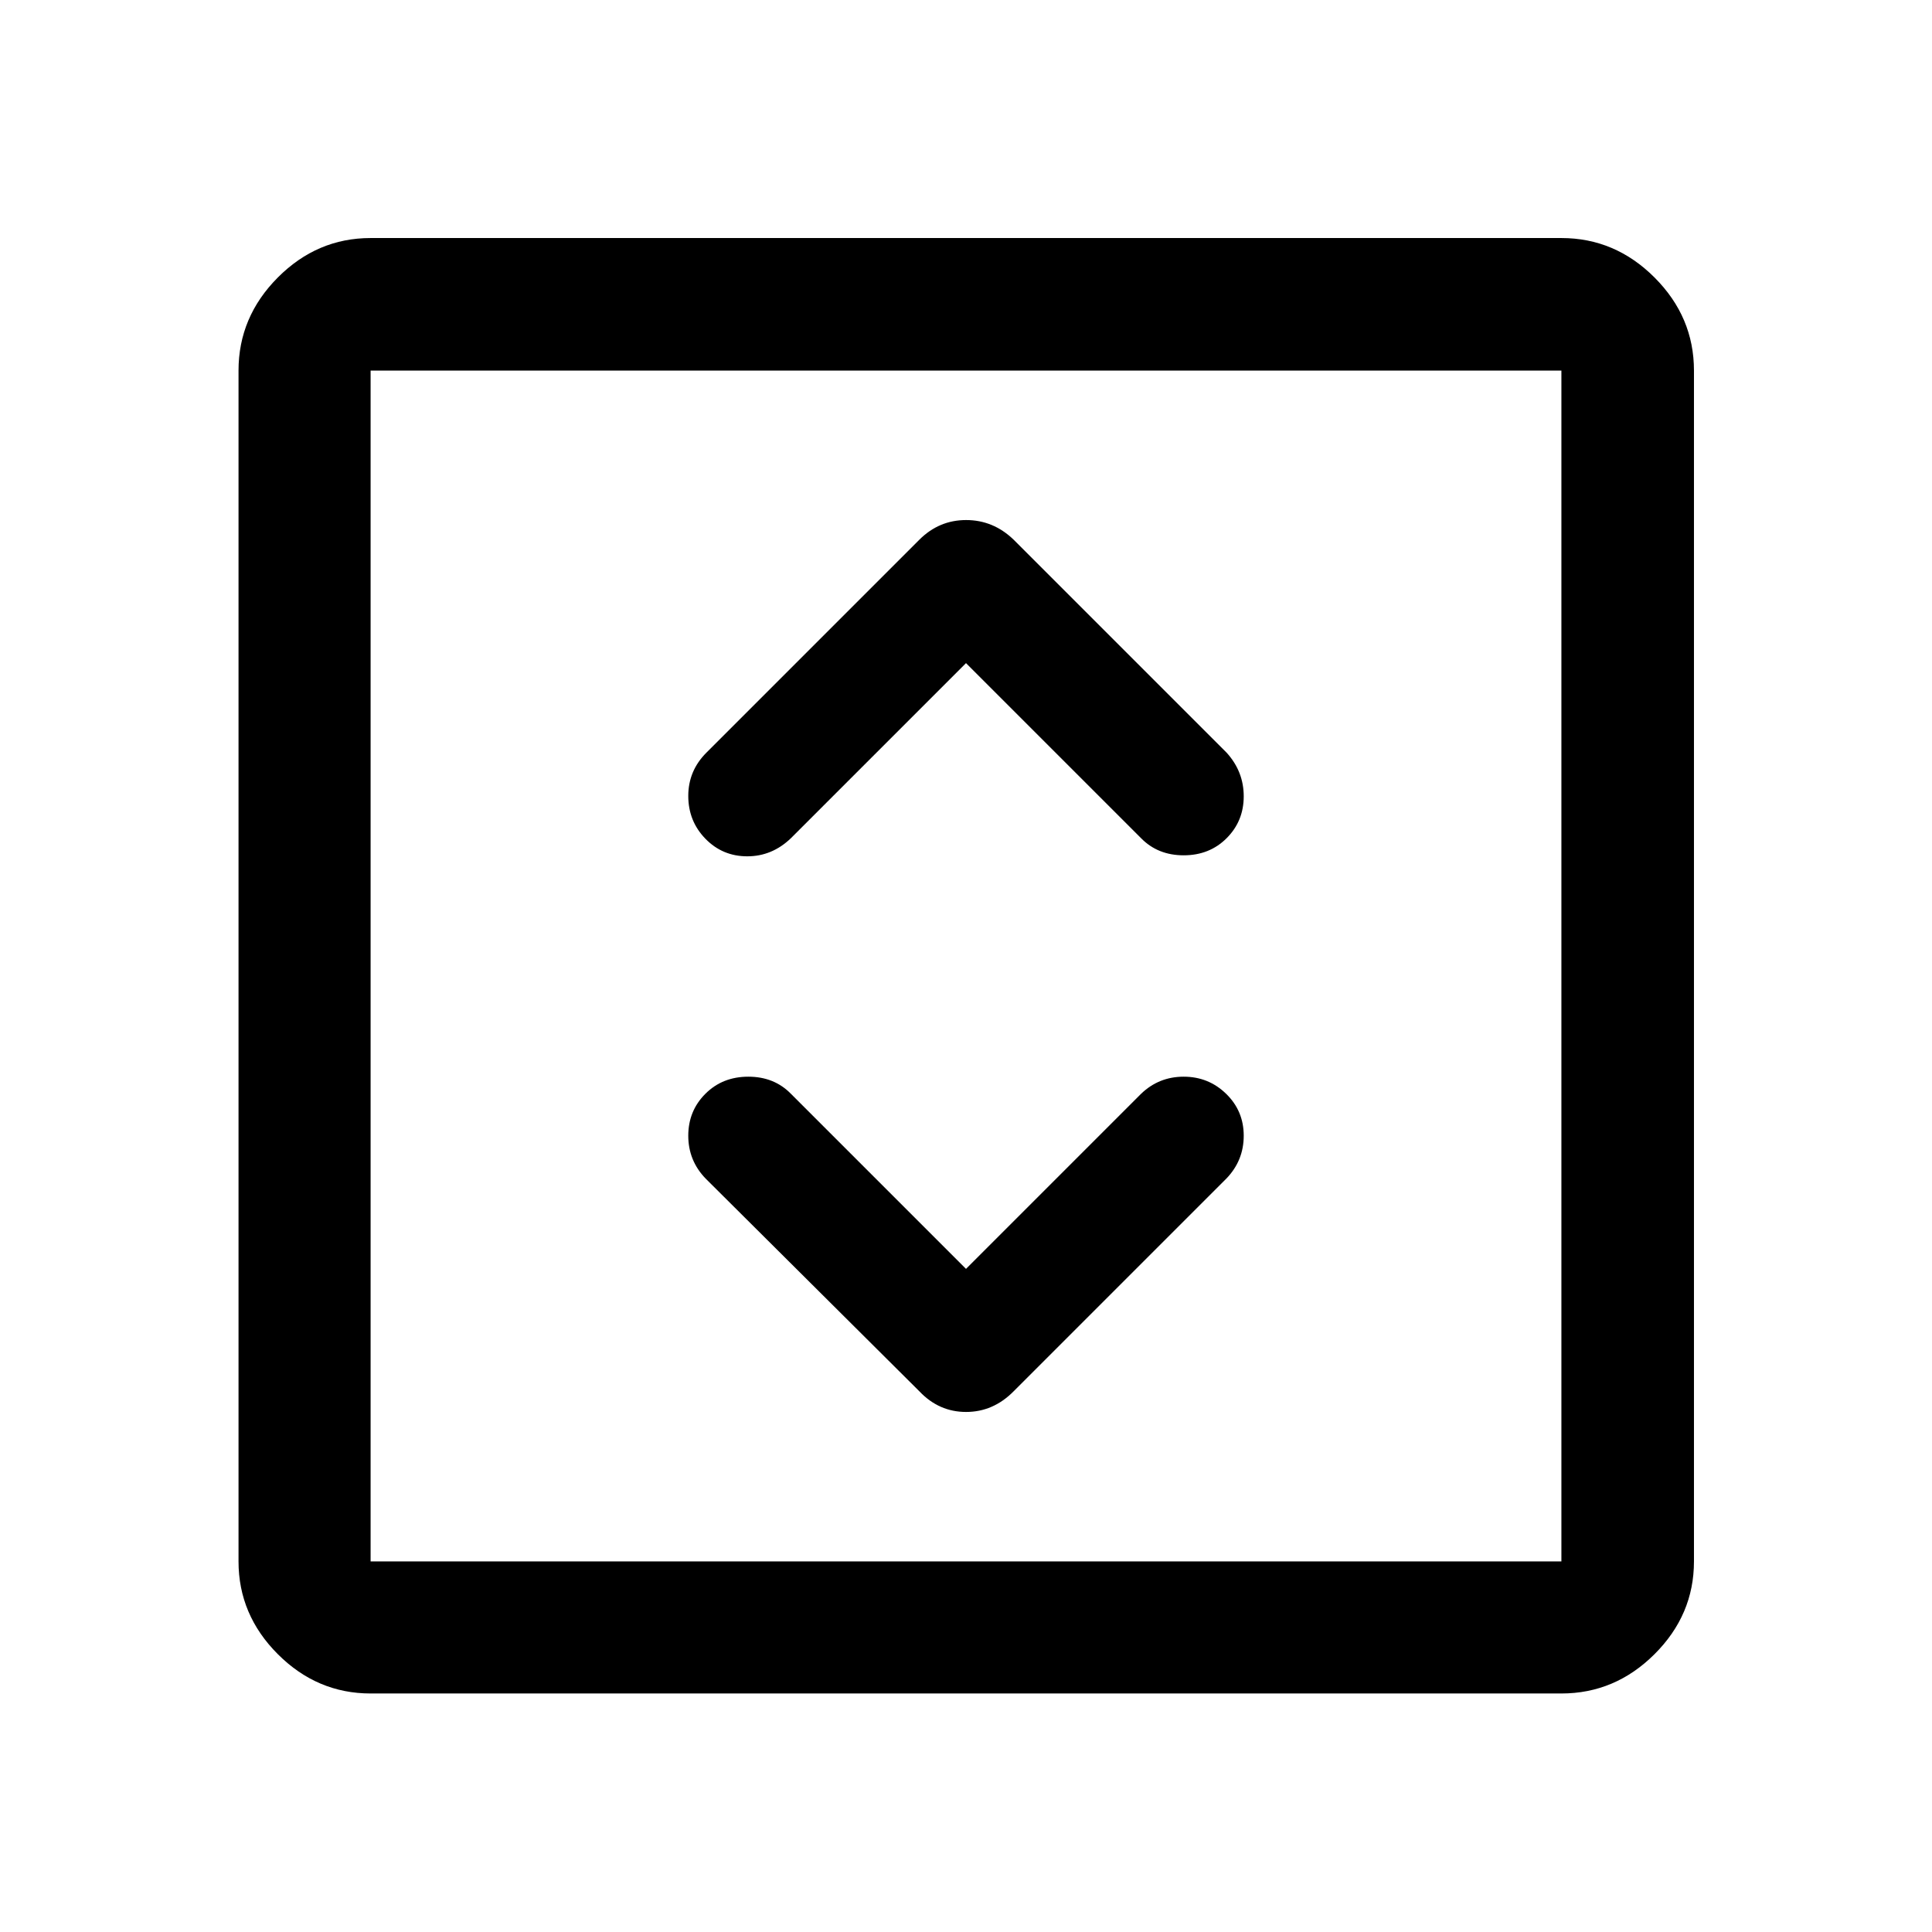 <svg xmlns="http://www.w3.org/2000/svg" height="48" viewBox="0 -960 960 960" width="48"><path d="m480-329.5-87-87q-8.32-8.5-21.16-8.5t-21.34 8.5q-8.5 8.5-8.5 20.83 0 12.34 8.6 21.27l106.29 105.79q9.69 10.2 23.15 10.2 13.46 0 23.57-10.2L609.4-374.4q8.6-8.93 8.6-21.27 0-12.33-8.75-20.83-8.75-8.5-21.08-8.5-12.34 0-21.17 8.5l-87 87Zm0-301 87 87q8.32 8.5 21.16 8.5t21.34-8.5q8.5-8.5 8.5-20.82 0-12.31-8.5-21.68L503.61-691.89q-10.1-9.7-23.56-9.7-13.46 0-23.26 9.8L351-586q-9 9-9 21.5t8.5 21.25q8.5 8.75 20.82 8.75 12.31 0 21.68-9l87-87ZM184.15-118.52q-26.57 0-46.1-19.53t-19.53-46.1v-591.7q0-26.66 19.53-46.27 19.53-19.6 46.1-19.6h591.7q26.66 0 46.27 19.6 19.6 19.61 19.6 46.27v591.7q0 26.57-19.6 46.1-19.61 19.53-46.27 19.53h-591.7Zm0-65.63h591.7v-591.7h-591.7v591.7Zm0-591.7v591.7-591.7Z"/></svg>